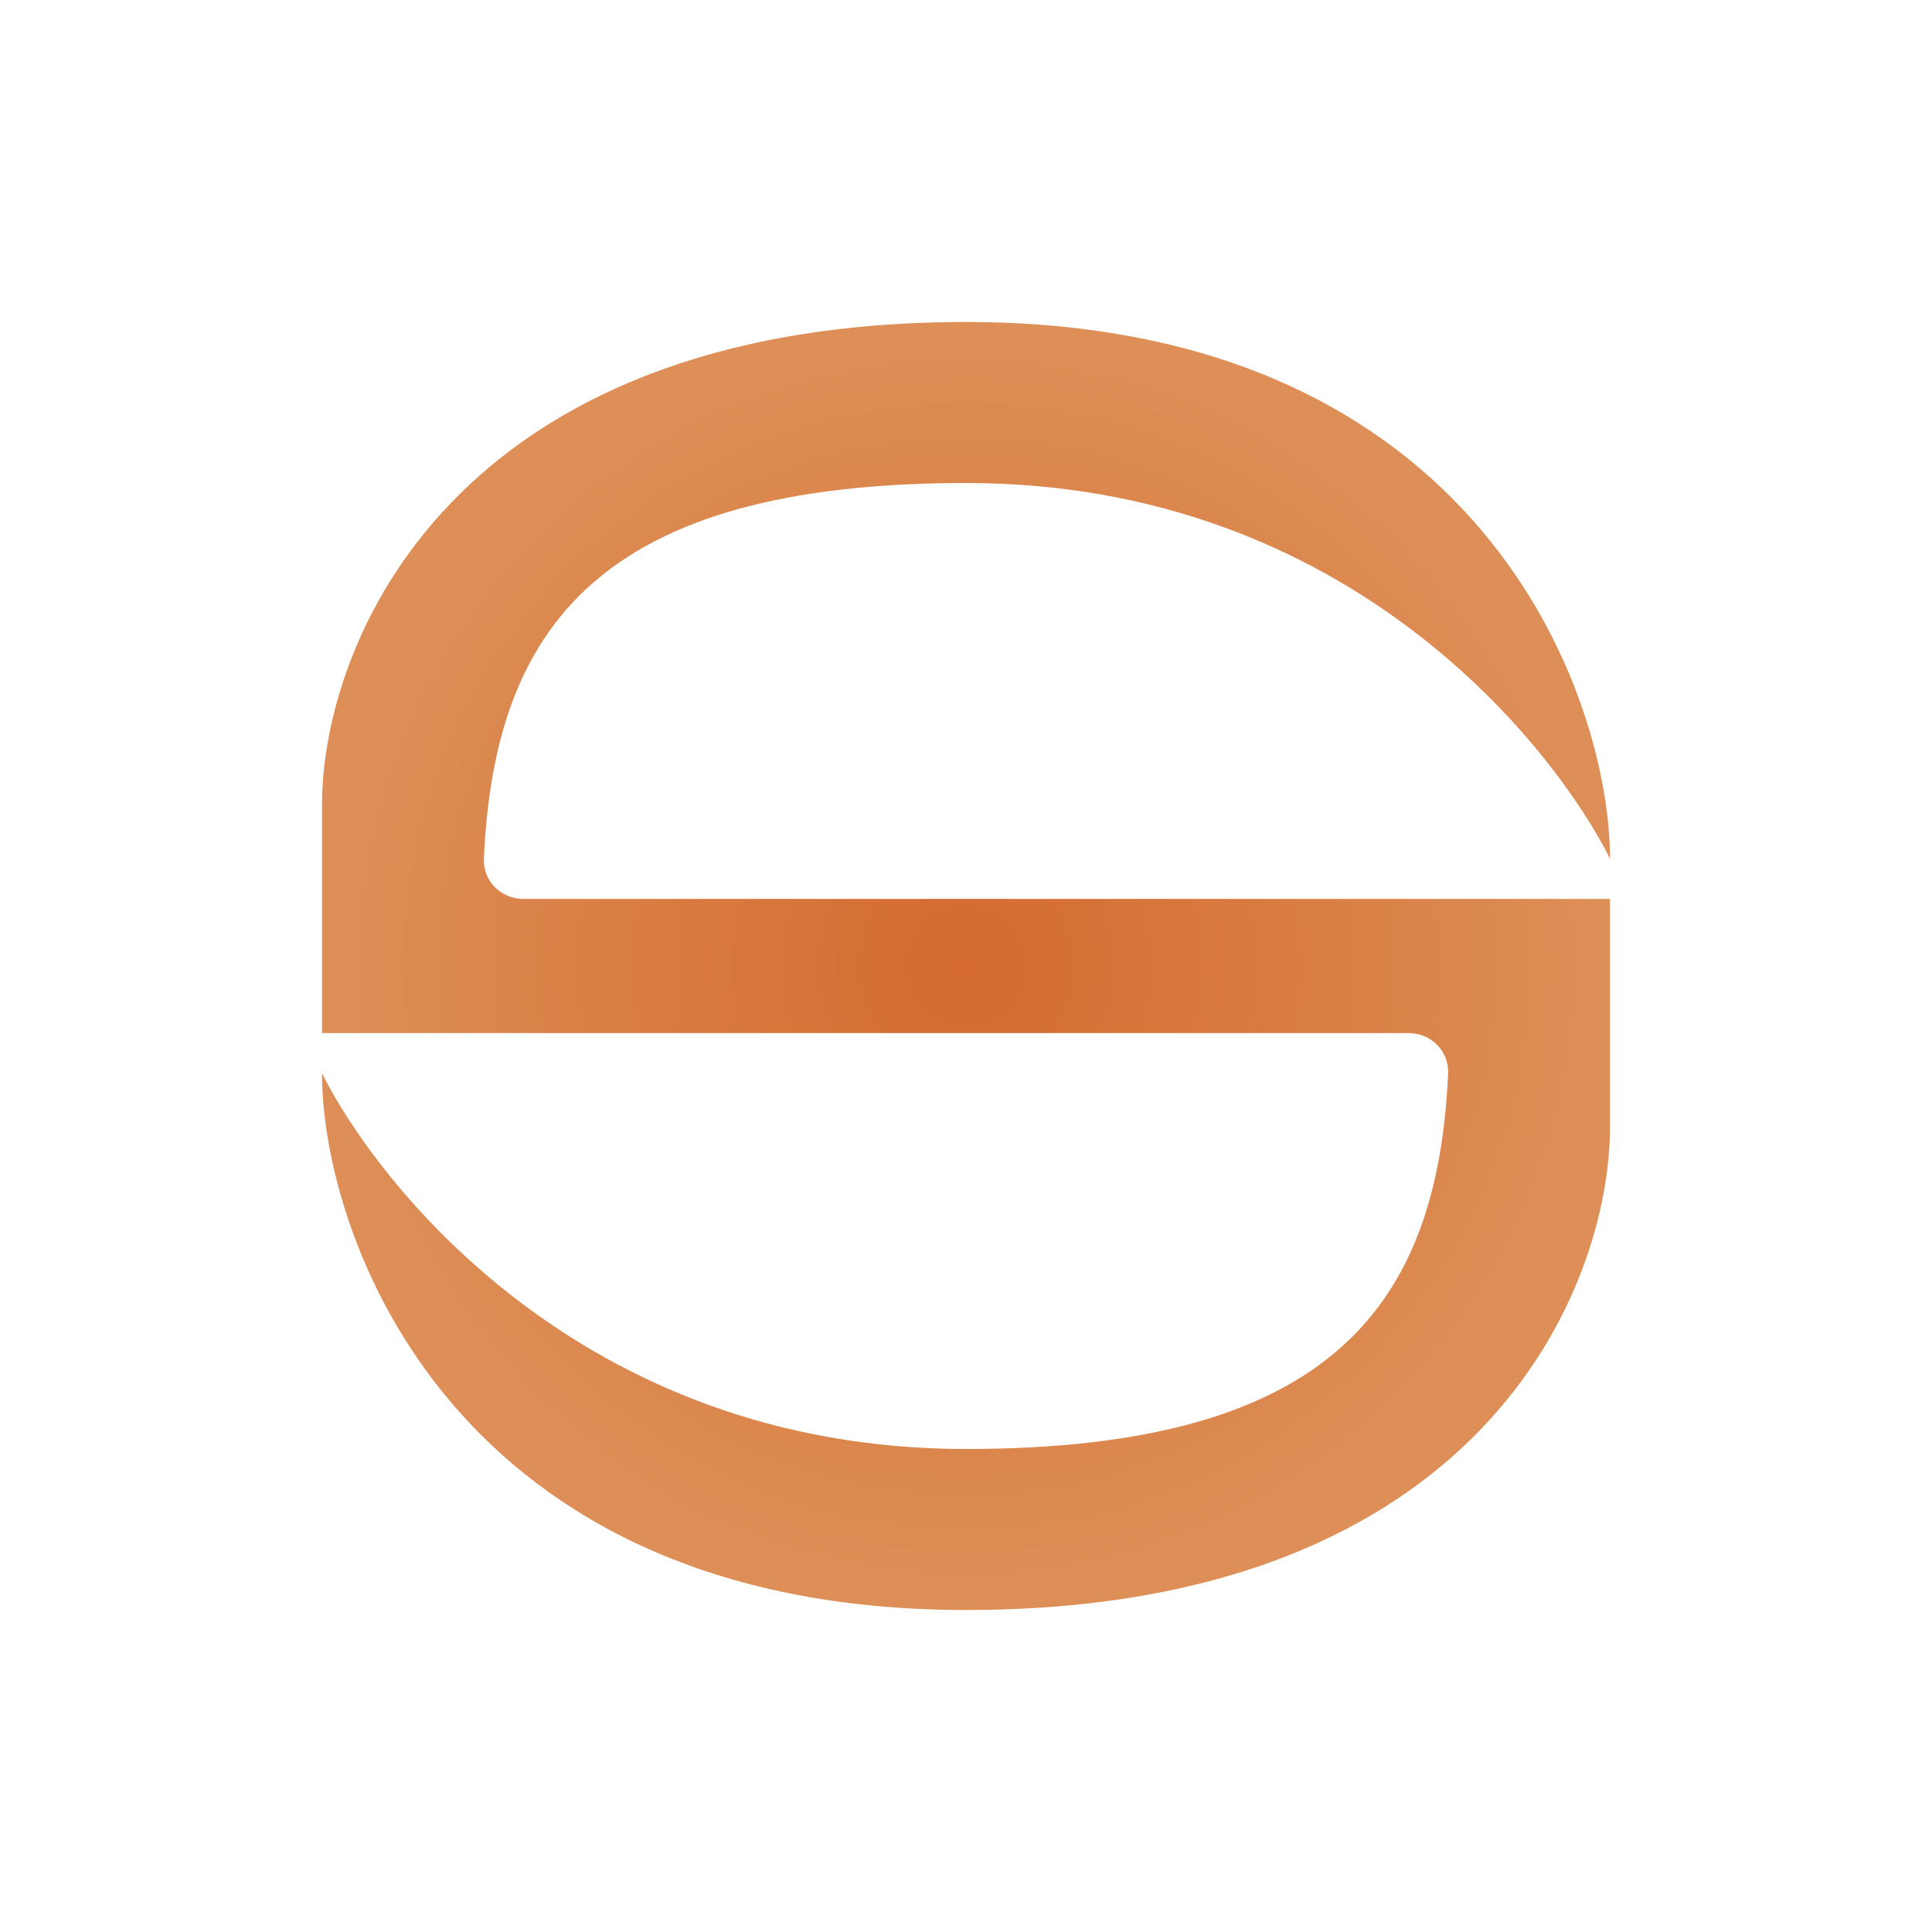 <svg width="48" height="48" viewBox="0 0 48 48" fill="none" xmlns="http://www.w3.org/2000/svg">
<path d="M24 8C36.8 8 40 17.333 40 21.333C38.667 18.667 33.6 12 24 12C14.916 12 12.279 15.581 12.022 21.332C11.997 21.884 12.446 22.333 12.998 22.333H24H40V28C40 32 36.8 40 24 40C11.2 40 8 30.667 8 26.667C9.333 29.333 14.4 36 24 36C33.084 36 35.721 32.419 35.978 26.668C36.003 26.116 35.554 25.667 35.002 25.667H24H8V20C8 16 11.2 8 24 8Z" fill="url(#paint0_radial_15_404)"/>
<defs>
<radialGradient id="paint0_radial_15_404" cx="0" cy="0" r="1" gradientUnits="userSpaceOnUse" gradientTransform="translate(24 24) rotate(90) scale(16)">
<stop stop-color="#D46A2E"/>
<stop offset="1" stop-color="#DD8F57"/>
</radialGradient>
</defs>
</svg>
